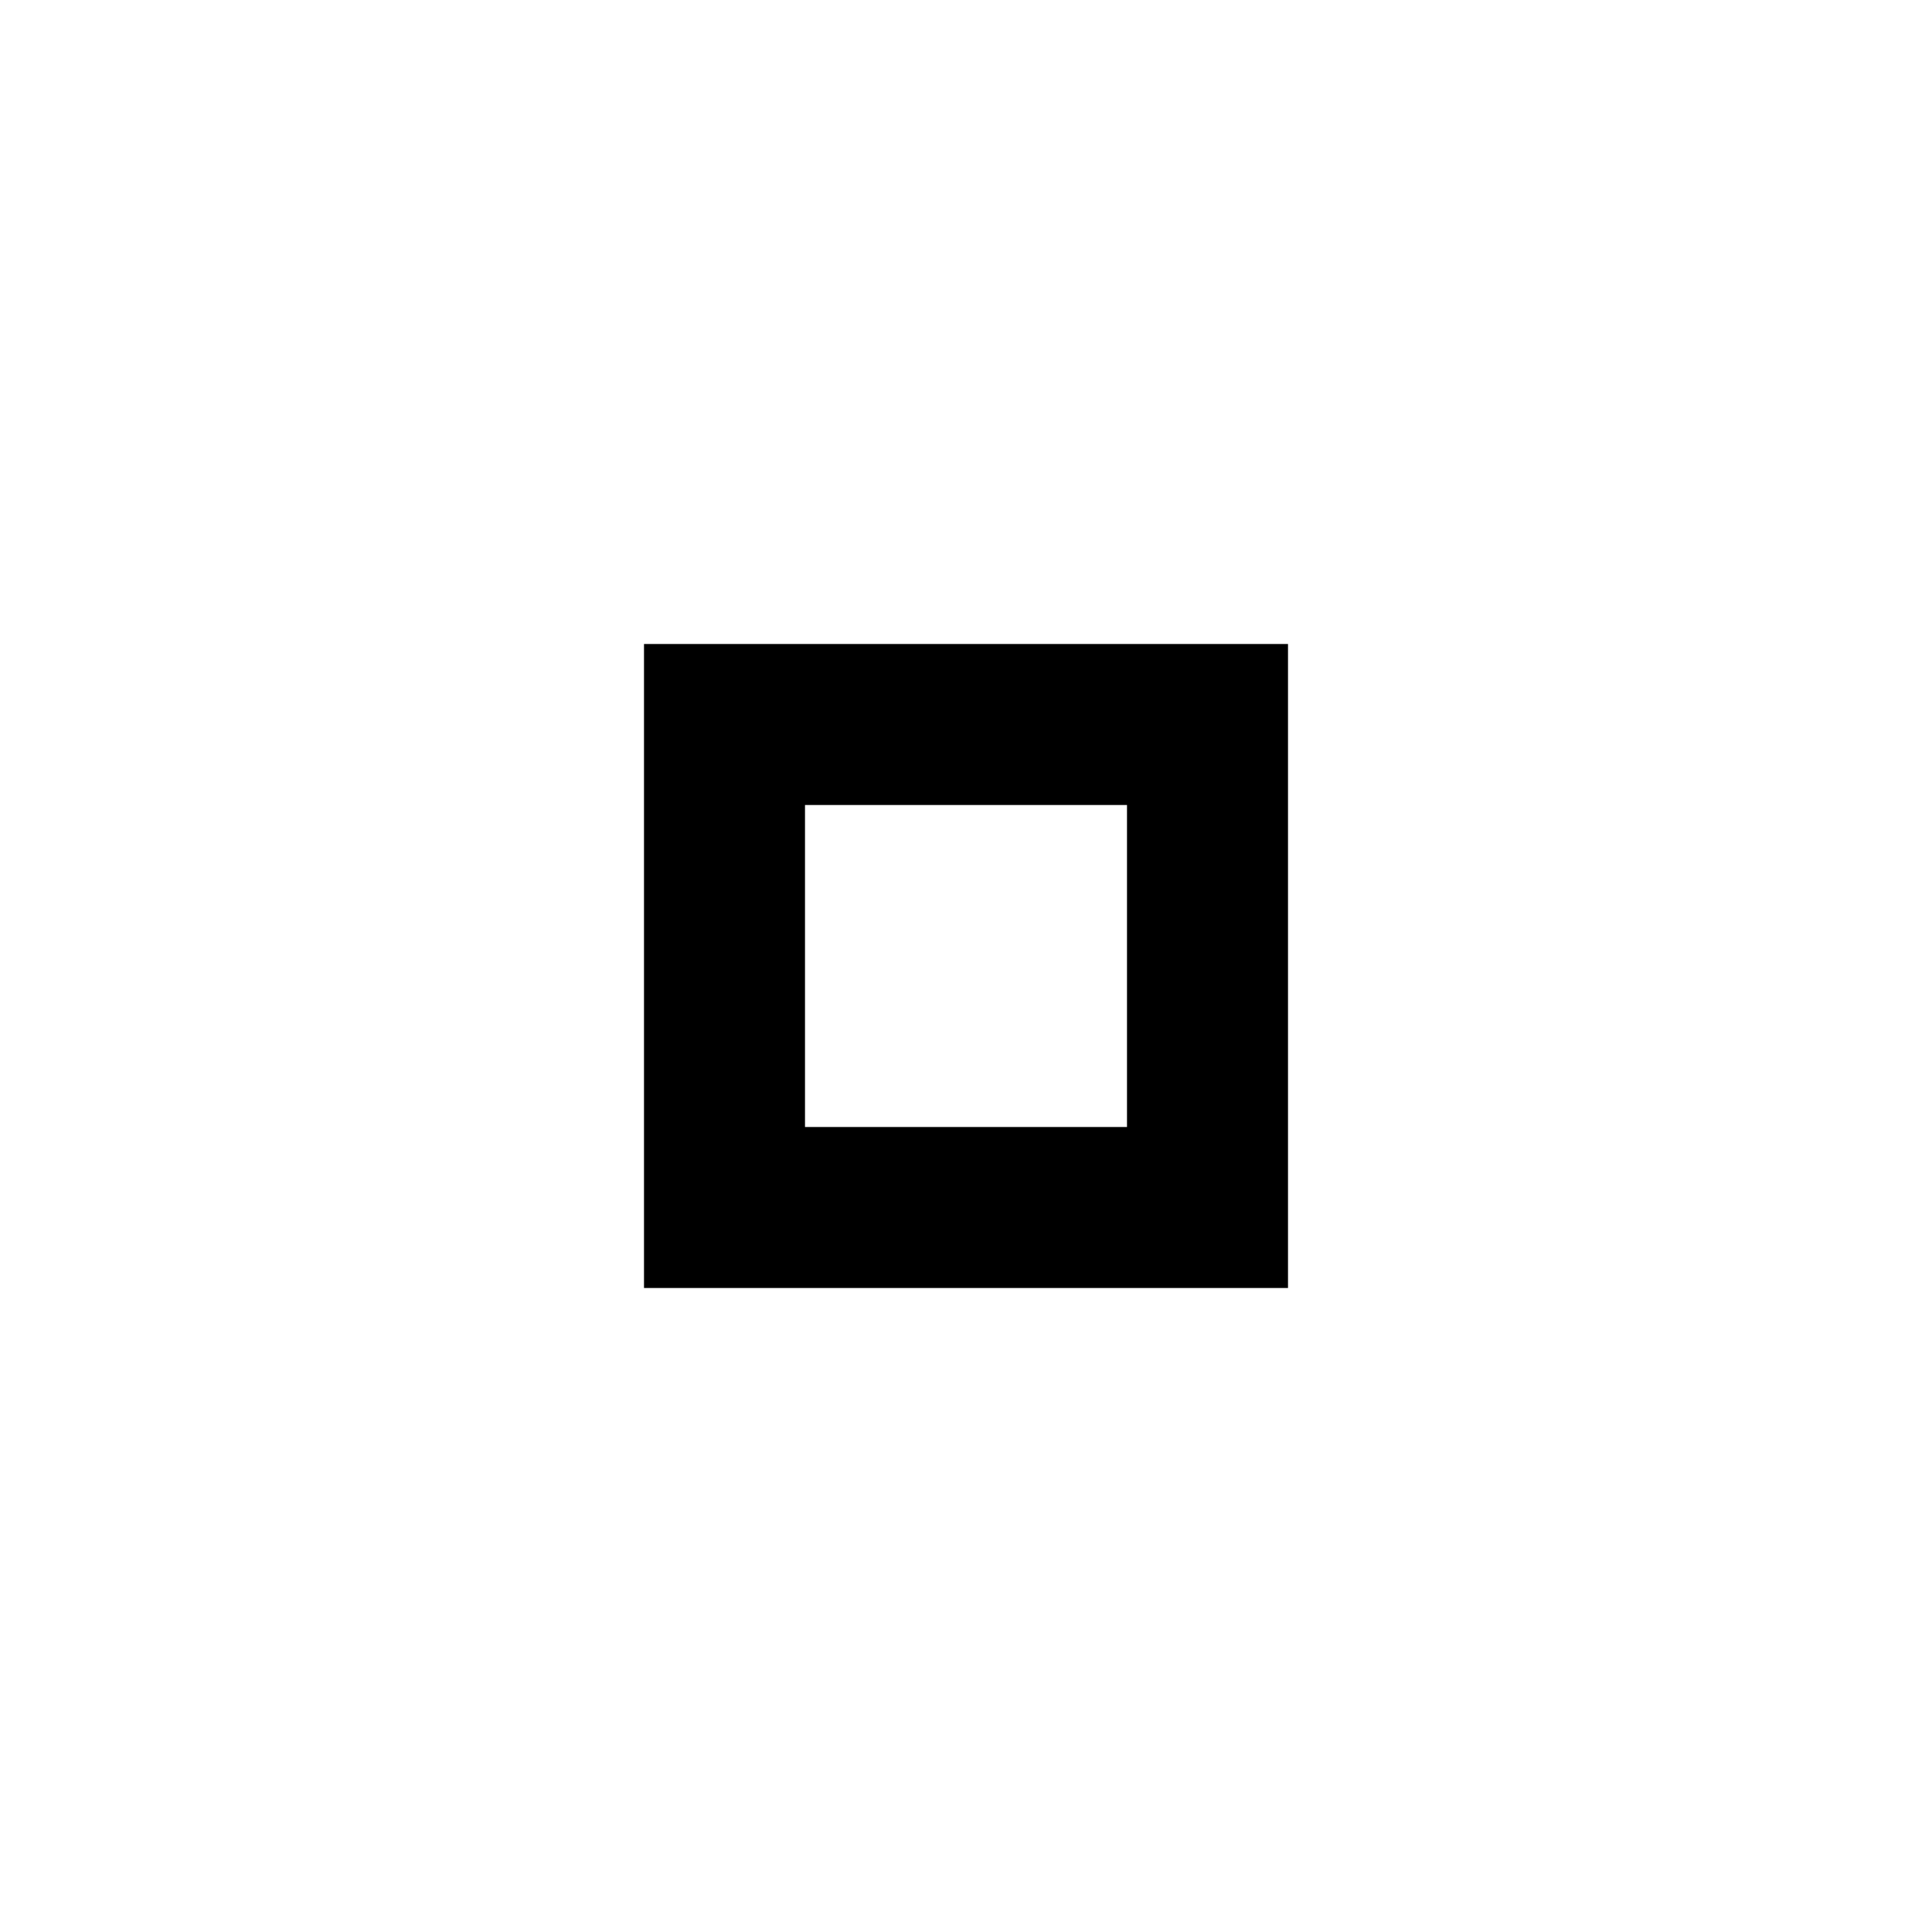 <!-- Generated by IcoMoon.io -->
<svg version="1.1" xmlns="http://www.w3.org/2000/svg" width="18" height="18" viewBox="0 0 18 18">
<title>square-medium-outline</title>
<path d="M10.5 7.5v3h-3v-3h3zM12 6h-6v6h6v-6z"></path>
</svg>

